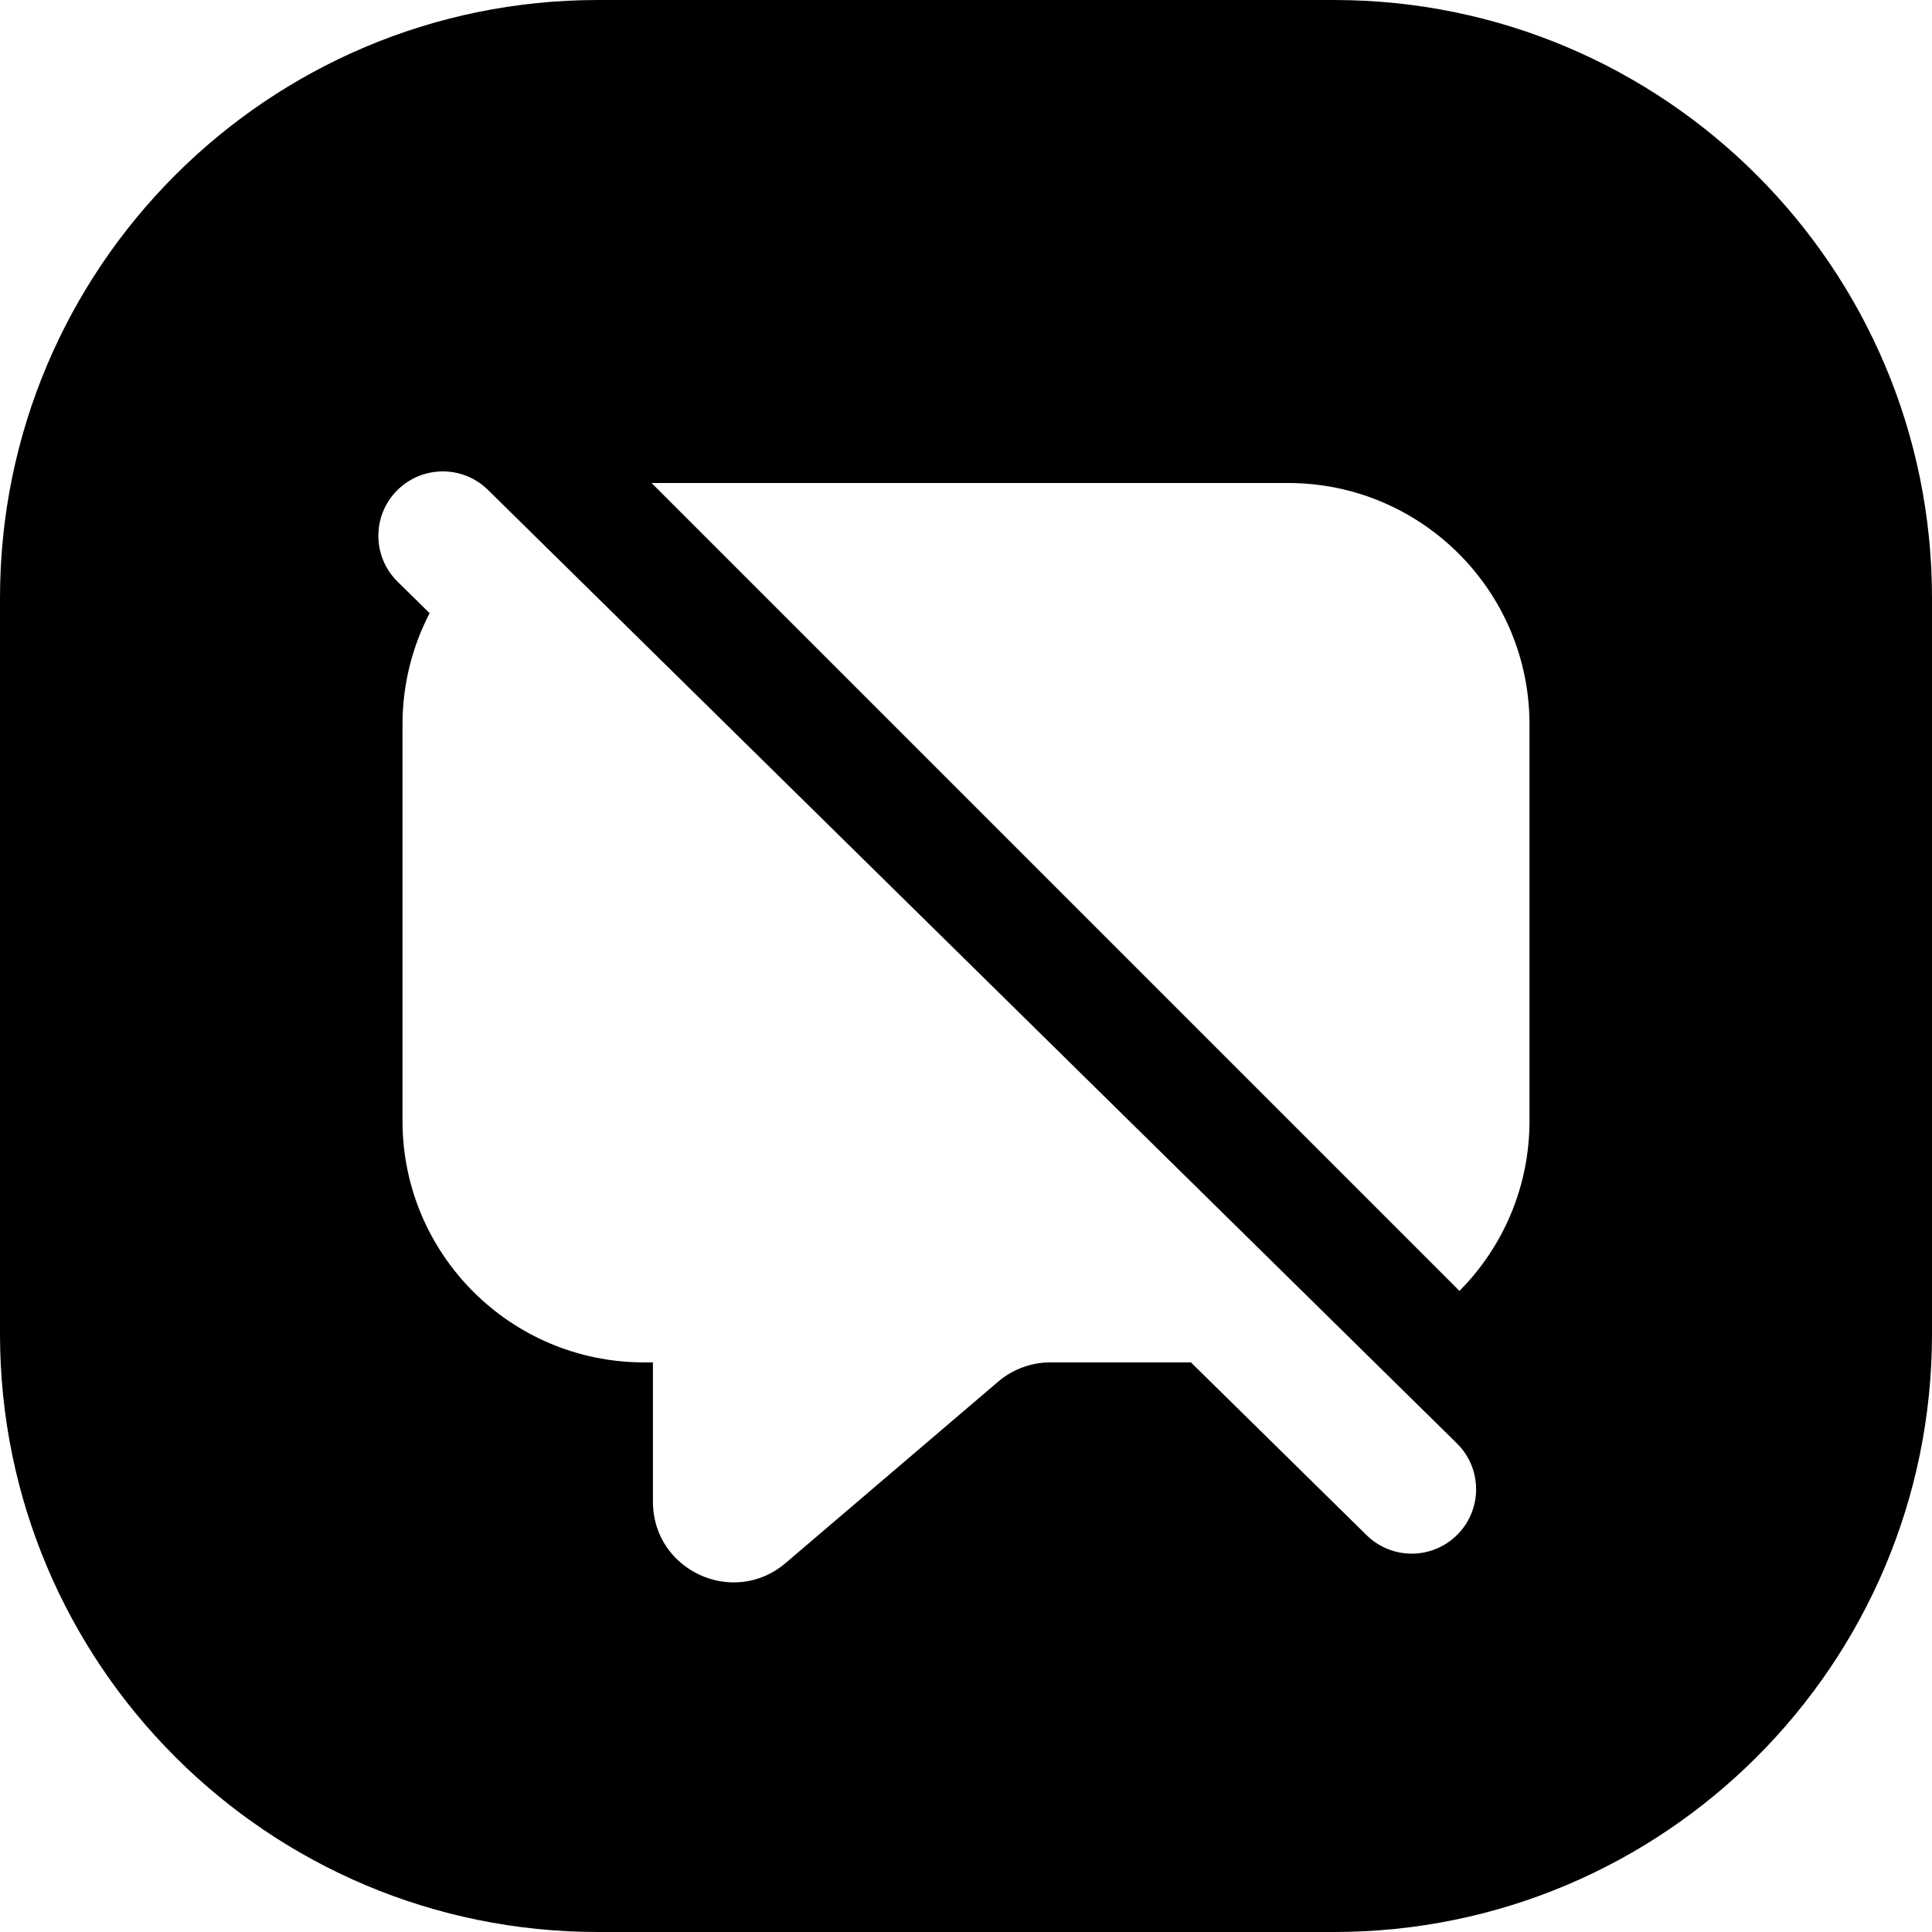 <svg width="24" height="24" viewBox="0 0 24 24" fill="none" xmlns="http://www.w3.org/2000/svg">
<path d="M7.429 0C3.326 0 0 3.326 0 7.429V16.571C0 20.674 3.326 24 7.429 24H16.571C20.674 24 24 20.674 24 16.571V7.429C24 3.326 20.674 0 16.571 0H7.429ZM4.93 6.095C5.24 5.78 5.746 5.776 6.061 6.085L18.098 17.93C18.413 18.24 18.417 18.746 18.107 19.061C17.797 19.376 17.291 19.38 16.976 19.07L14.794 16.924H13.049C12.811 16.924 12.581 17.009 12.4 17.163L9.76 19.416C9.111 19.97 8.111 19.509 8.111 18.655V16.924H8C6.343 16.924 5 15.581 5 13.924V9C5 8.501 5.122 8.031 5.337 7.617L4.939 7.226C4.624 6.916 4.62 6.41 4.93 6.095ZM18.13 16.036L8.094 6H16C17.657 6 19 7.343 19 9V13.924C19 14.748 18.668 15.494 18.13 16.036Z" fill="black"/>
</svg>
